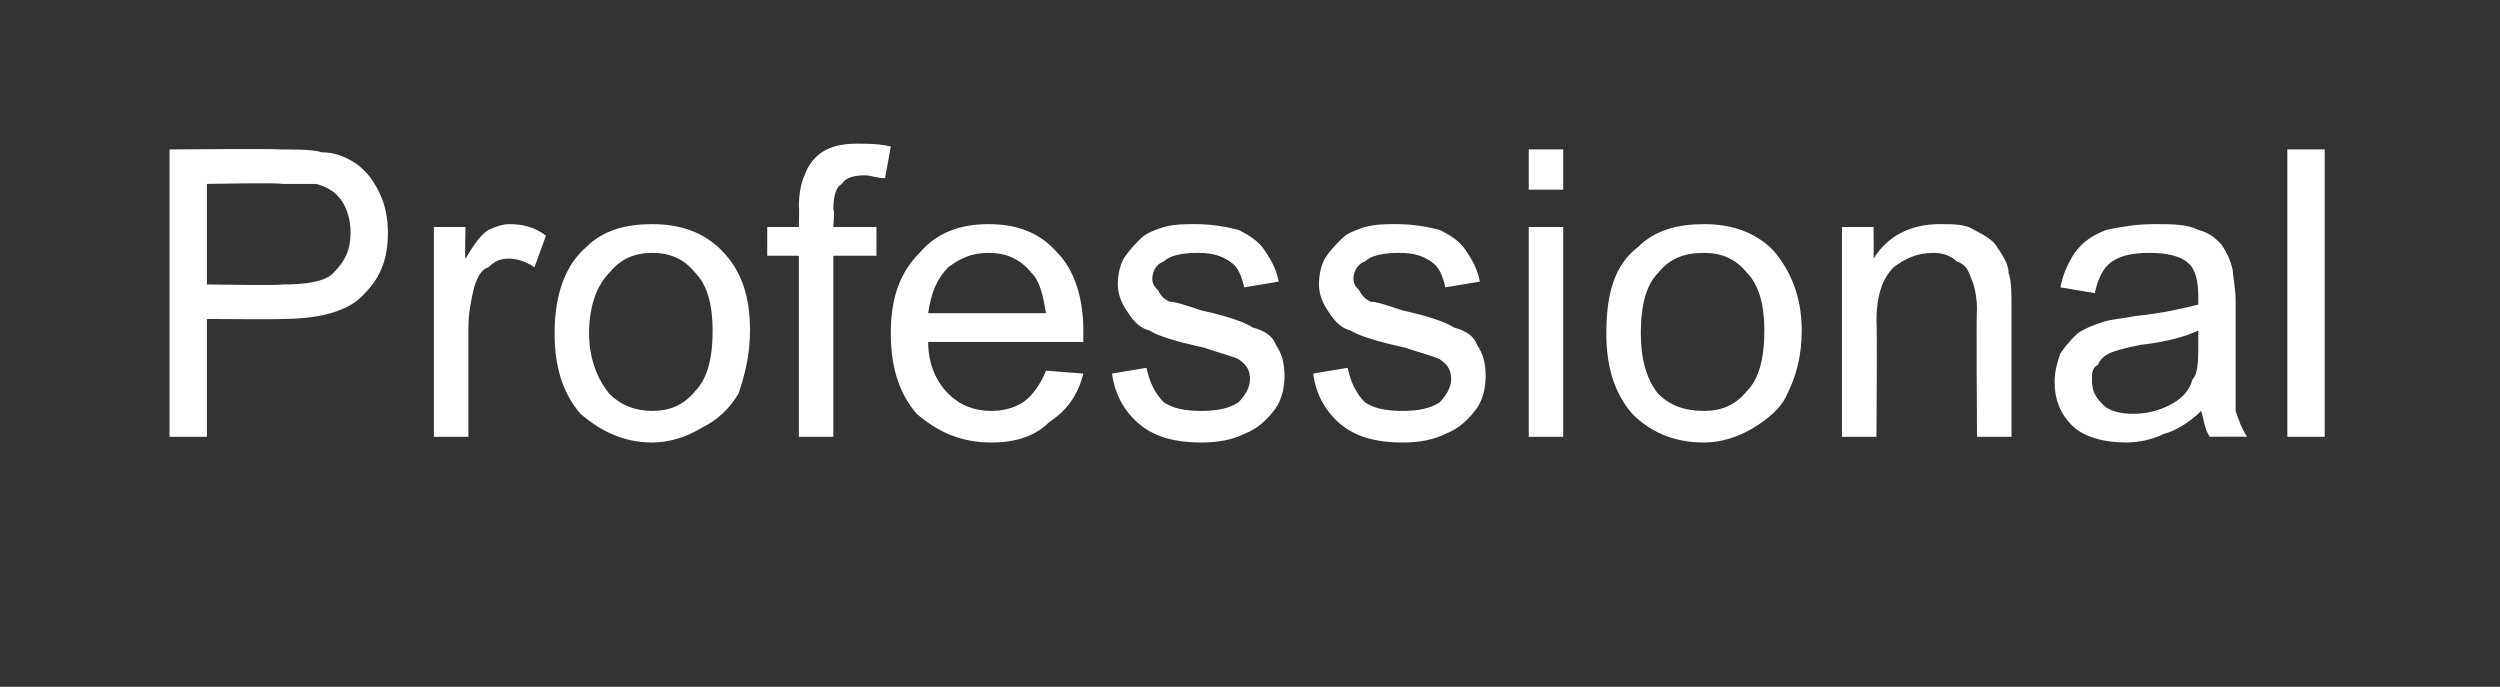 <?xml version="1.0" standalone="no"?><!DOCTYPE svg PUBLIC "-//W3C//DTD SVG 1.1//EN" "http://www.w3.org/Graphics/SVG/1.1/DTD/svg11.dtd"><svg xmlns="http://www.w3.org/2000/svg" version="1.1" width="87px" height="23.9px" viewBox="0 -5 87 23.9" style="top:-5px"><rect x="0" y="-5" width="87" height="23.9" fill="#333333" stroke="none"/>  <desc>Professional</desc>  <defs/>  <g id="Polygon138397">    <path d="M 5.9 10.2 L 5.9 0.2 C 5.9 0.2 9.68 0.17 9.7 0.2 C 10.3 0.2 10.9 0.2 11.2 0.3 C 11.7 0.3 12.1 0.5 12.4 0.7 C 12.8 1 13 1.3 13.2 1.7 C 13.4 2.1 13.5 2.6 13.5 3.1 C 13.5 3.9 13.3 4.6 12.7 5.2 C 12.2 5.8 11.2 6.1 9.8 6.1 C 9.8 6.12 7.2 6.1 7.2 6.1 L 7.2 10.2 L 5.9 10.2 Z M 7.2 4.9 C 7.2 4.9 9.82 4.94 9.8 4.9 C 10.7 4.9 11.3 4.8 11.6 4.5 C 12 4.1 12.2 3.7 12.2 3.1 C 12.2 2.7 12.1 2.3 11.9 2 C 11.7 1.7 11.4 1.5 11 1.4 C 10.8 1.4 10.4 1.4 9.8 1.4 C 9.79 1.35 7.2 1.4 7.2 1.4 L 7.2 4.9 Z M 15.1 10.2 L 15.1 2.9 L 16.2 2.9 C 16.2 2.9 16.17 4.03 16.2 4 C 16.5 3.5 16.7 3.2 17 3 C 17.2 2.9 17.5 2.8 17.7 2.8 C 18.2 2.8 18.6 2.9 19 3.2 C 19 3.2 18.6 4.3 18.6 4.3 C 18.3 4.1 18 4 17.7 4 C 17.4 4 17.2 4.1 17 4.3 C 16.7 4.4 16.6 4.7 16.5 5 C 16.4 5.4 16.3 5.9 16.3 6.4 C 16.3 6.39 16.3 10.2 16.3 10.2 L 15.1 10.2 Z M 19.3 6.6 C 19.3 5.2 19.7 4.2 20.4 3.6 C 21 3 21.8 2.8 22.7 2.8 C 23.7 2.8 24.5 3.1 25.1 3.7 C 25.8 4.4 26.1 5.3 26.1 6.5 C 26.1 7.4 25.9 8.1 25.7 8.7 C 25.4 9.2 25 9.6 24.4 9.9 C 23.9 10.2 23.3 10.4 22.7 10.4 C 21.7 10.4 20.9 10 20.2 9.4 C 19.6 8.7 19.3 7.8 19.3 6.6 Z M 20.5 6.6 C 20.5 7.5 20.8 8.2 21.2 8.7 C 21.6 9.1 22.1 9.3 22.7 9.3 C 23.3 9.3 23.8 9.1 24.2 8.6 C 24.6 8.2 24.8 7.5 24.8 6.5 C 24.8 5.6 24.6 4.9 24.2 4.5 C 23.8 4 23.3 3.8 22.7 3.8 C 22.1 3.8 21.6 4 21.2 4.5 C 20.8 4.9 20.5 5.6 20.5 6.6 Z M 27.8 10.2 L 27.8 3.9 L 26.7 3.9 L 26.7 2.9 L 27.8 2.9 C 27.8 2.9 27.82 2.16 27.8 2.2 C 27.8 1.7 27.9 1.3 28 1.1 C 28.1 0.8 28.3 0.5 28.6 0.3 C 28.9 0.1 29.3 0 29.8 0 C 30.2 0 30.6 0 31 0.1 C 31 0.1 30.8 1.2 30.8 1.2 C 30.5 1.2 30.3 1.1 30.1 1.1 C 29.7 1.1 29.4 1.2 29.3 1.4 C 29.1 1.5 29 1.8 29 2.3 C 29.05 2.26 29 2.9 29 2.9 L 30.5 2.9 L 30.5 3.9 L 29 3.9 L 29 10.2 L 27.8 10.2 Z M 36.4 7.9 C 36.4 7.9 37.7 8 37.7 8 C 37.5 8.8 37.1 9.3 36.5 9.7 C 36 10.2 35.3 10.4 34.5 10.4 C 33.4 10.4 32.6 10 31.9 9.4 C 31.3 8.7 31 7.8 31 6.6 C 31 5.4 31.3 4.5 32 3.8 C 32.6 3.1 33.4 2.8 34.4 2.8 C 35.4 2.8 36.2 3.1 36.8 3.8 C 37.4 4.4 37.7 5.4 37.7 6.5 C 37.7 6.6 37.7 6.7 37.7 6.9 C 37.7 6.9 32.3 6.9 32.3 6.9 C 32.3 7.7 32.6 8.3 33 8.7 C 33.4 9.1 33.9 9.3 34.5 9.3 C 34.9 9.3 35.3 9.2 35.6 9 C 35.9 8.8 36.2 8.4 36.4 7.9 Z M 32.3 5.9 C 32.3 5.9 36.4 5.9 36.4 5.9 C 36.3 5.3 36.2 4.8 35.9 4.5 C 35.5 4 35 3.8 34.4 3.8 C 33.8 3.8 33.4 4 33 4.3 C 32.6 4.7 32.4 5.2 32.3 5.9 Z M 38.7 8 C 38.7 8 39.9 7.8 39.9 7.8 C 40 8.3 40.2 8.7 40.5 9 C 40.8 9.2 41.2 9.3 41.8 9.3 C 42.4 9.3 42.8 9.2 43.1 9 C 43.3 8.8 43.5 8.5 43.5 8.2 C 43.5 7.9 43.4 7.7 43.1 7.5 C 42.9 7.4 42.5 7.3 41.9 7.1 C 41 6.9 40.3 6.7 40 6.5 C 39.6 6.4 39.4 6.1 39.2 5.8 C 39 5.5 38.9 5.2 38.9 4.9 C 38.9 4.5 39 4.2 39.1 4 C 39.3 3.7 39.5 3.5 39.7 3.3 C 39.9 3.1 40.2 3 40.5 2.9 C 40.9 2.8 41.2 2.8 41.6 2.8 C 42.2 2.8 42.7 2.9 43.1 3 C 43.5 3.2 43.8 3.4 44 3.7 C 44.2 4 44.4 4.3 44.5 4.8 C 44.5 4.8 43.3 5 43.3 5 C 43.2 4.6 43.1 4.3 42.8 4.1 C 42.5 3.9 42.2 3.8 41.7 3.8 C 41.1 3.8 40.7 3.9 40.5 4.1 C 40.2 4.2 40.1 4.5 40.1 4.7 C 40.1 4.9 40.2 5 40.3 5.1 C 40.4 5.3 40.5 5.4 40.7 5.5 C 40.9 5.5 41.2 5.6 41.8 5.8 C 42.7 6 43.3 6.2 43.6 6.4 C 44 6.5 44.3 6.7 44.4 7 C 44.6 7.3 44.7 7.6 44.7 8.1 C 44.7 8.5 44.6 8.9 44.4 9.2 C 44.1 9.6 43.8 9.9 43.3 10.1 C 42.9 10.3 42.4 10.4 41.8 10.4 C 40.9 10.4 40.2 10.2 39.7 9.8 C 39.2 9.4 38.8 8.8 38.7 8 Z M 45.7 8 C 45.7 8 46.9 7.8 46.9 7.8 C 47 8.3 47.2 8.7 47.5 9 C 47.8 9.2 48.2 9.3 48.8 9.3 C 49.4 9.3 49.8 9.2 50.1 9 C 50.3 8.8 50.5 8.5 50.5 8.2 C 50.5 7.9 50.4 7.7 50.1 7.5 C 49.9 7.4 49.5 7.3 48.9 7.1 C 48 6.9 47.3 6.7 47 6.5 C 46.6 6.4 46.4 6.1 46.2 5.8 C 46 5.5 45.9 5.2 45.9 4.9 C 45.9 4.5 46 4.2 46.1 4 C 46.3 3.7 46.5 3.5 46.7 3.3 C 46.9 3.1 47.2 3 47.5 2.9 C 47.9 2.8 48.2 2.8 48.6 2.8 C 49.2 2.8 49.7 2.9 50.1 3 C 50.5 3.2 50.8 3.4 51 3.7 C 51.2 4 51.4 4.3 51.5 4.8 C 51.5 4.8 50.3 5 50.3 5 C 50.2 4.6 50.1 4.3 49.8 4.1 C 49.5 3.9 49.2 3.8 48.7 3.8 C 48.1 3.8 47.7 3.9 47.5 4.1 C 47.2 4.2 47.1 4.5 47.1 4.7 C 47.1 4.9 47.2 5 47.3 5.1 C 47.4 5.3 47.5 5.4 47.7 5.5 C 47.9 5.5 48.2 5.6 48.8 5.8 C 49.7 6 50.3 6.2 50.6 6.4 C 51 6.5 51.3 6.7 51.4 7 C 51.6 7.3 51.7 7.6 51.7 8.1 C 51.7 8.5 51.6 8.9 51.4 9.2 C 51.1 9.6 50.8 9.9 50.3 10.1 C 49.9 10.3 49.4 10.4 48.8 10.4 C 47.9 10.4 47.2 10.2 46.7 9.8 C 46.2 9.4 45.8 8.8 45.7 8 Z M 53.2 1.6 L 53.2 0.2 L 54.4 0.2 L 54.4 1.6 L 53.2 1.6 Z M 53.2 10.2 L 53.2 2.9 L 54.4 2.9 L 54.4 10.2 L 53.2 10.2 Z M 55.9 6.6 C 55.9 5.2 56.2 4.2 57 3.6 C 57.6 3 58.4 2.8 59.3 2.8 C 60.3 2.8 61.1 3.1 61.7 3.7 C 62.3 4.4 62.7 5.3 62.7 6.5 C 62.7 7.4 62.5 8.1 62.2 8.7 C 62 9.2 61.5 9.6 61 9.9 C 60.5 10.2 59.9 10.4 59.3 10.4 C 58.2 10.4 57.4 10 56.8 9.4 C 56.2 8.7 55.9 7.8 55.9 6.6 Z M 57.1 6.6 C 57.1 7.5 57.3 8.2 57.7 8.7 C 58.1 9.1 58.6 9.3 59.3 9.3 C 59.9 9.3 60.4 9.1 60.8 8.6 C 61.2 8.2 61.4 7.5 61.4 6.5 C 61.4 5.6 61.2 4.9 60.8 4.5 C 60.4 4 59.9 3.8 59.3 3.8 C 58.6 3.8 58.1 4 57.7 4.5 C 57.3 4.9 57.1 5.6 57.1 6.6 Z M 64.1 10.2 L 64.1 2.9 L 65.2 2.9 C 65.2 2.9 65.21 3.96 65.2 4 C 65.7 3.2 66.5 2.8 67.5 2.8 C 68 2.8 68.4 2.8 68.7 3 C 69.1 3.2 69.4 3.4 69.5 3.6 C 69.7 3.9 69.9 4.2 69.9 4.5 C 70 4.8 70 5.2 70 5.7 C 70 5.73 70 10.2 70 10.2 L 68.8 10.2 C 68.8 10.2 68.77 5.78 68.8 5.8 C 68.8 5.3 68.7 4.9 68.6 4.7 C 68.5 4.4 68.4 4.2 68.1 4.1 C 67.9 3.9 67.6 3.8 67.3 3.8 C 66.7 3.8 66.3 4 65.9 4.3 C 65.5 4.7 65.3 5.3 65.3 6.2 C 65.33 6.23 65.3 10.2 65.3 10.2 L 64.1 10.2 Z M 76.9 10.2 C 76.7 9.9 76.7 9.6 76.6 9.3 C 76.2 9.7 75.7 10 75.3 10.1 C 74.9 10.3 74.4 10.4 74 10.4 C 73.2 10.4 72.5 10.2 72.1 9.8 C 71.7 9.4 71.5 8.9 71.5 8.3 C 71.5 7.9 71.6 7.6 71.7 7.3 C 71.9 7 72.1 6.8 72.3 6.6 C 72.6 6.4 72.9 6.3 73.2 6.2 C 73.5 6.1 73.8 6.1 74.3 6 C 75.3 5.9 76.1 5.7 76.5 5.6 C 76.5 5.4 76.5 5.3 76.5 5.3 C 76.5 4.8 76.4 4.4 76.2 4.2 C 75.9 3.9 75.4 3.8 74.8 3.8 C 74.2 3.8 73.8 3.9 73.5 4.1 C 73.2 4.3 73 4.7 72.9 5.2 C 72.9 5.2 71.7 5 71.7 5 C 71.8 4.5 72 4.1 72.2 3.8 C 72.5 3.4 72.8 3.2 73.3 3 C 73.8 2.9 74.3 2.8 75 2.8 C 75.6 2.8 76.1 2.8 76.5 3 C 76.9 3.1 77.1 3.3 77.3 3.5 C 77.5 3.8 77.6 4 77.7 4.4 C 77.7 4.6 77.8 5 77.8 5.5 C 77.8 5.5 77.8 7.2 77.8 7.2 C 77.8 8.3 77.8 9 77.8 9.3 C 77.9 9.6 78 9.9 78.2 10.2 C 78.16 10.19 76.9 10.2 76.9 10.2 C 76.9 10.2 76.87 10.19 76.9 10.2 Z M 76.5 6.5 C 76.1 6.7 75.4 6.9 74.5 7 C 74 7.1 73.6 7.2 73.4 7.3 C 73.2 7.4 73.1 7.5 73 7.7 C 72.8 7.8 72.8 8 72.8 8.2 C 72.8 8.6 72.9 8.8 73.2 9.1 C 73.4 9.3 73.8 9.4 74.2 9.4 C 74.7 9.4 75.1 9.3 75.5 9.1 C 75.9 8.9 76.2 8.6 76.3 8.2 C 76.5 8 76.5 7.5 76.5 7 C 76.5 7 76.5 6.5 76.5 6.5 Z M 79.6 10.2 L 79.6 0.2 L 80.9 0.2 L 80.9 10.2 L 79.6 10.2 Z " stroke="none" fill="#fff"/>  </g></svg>